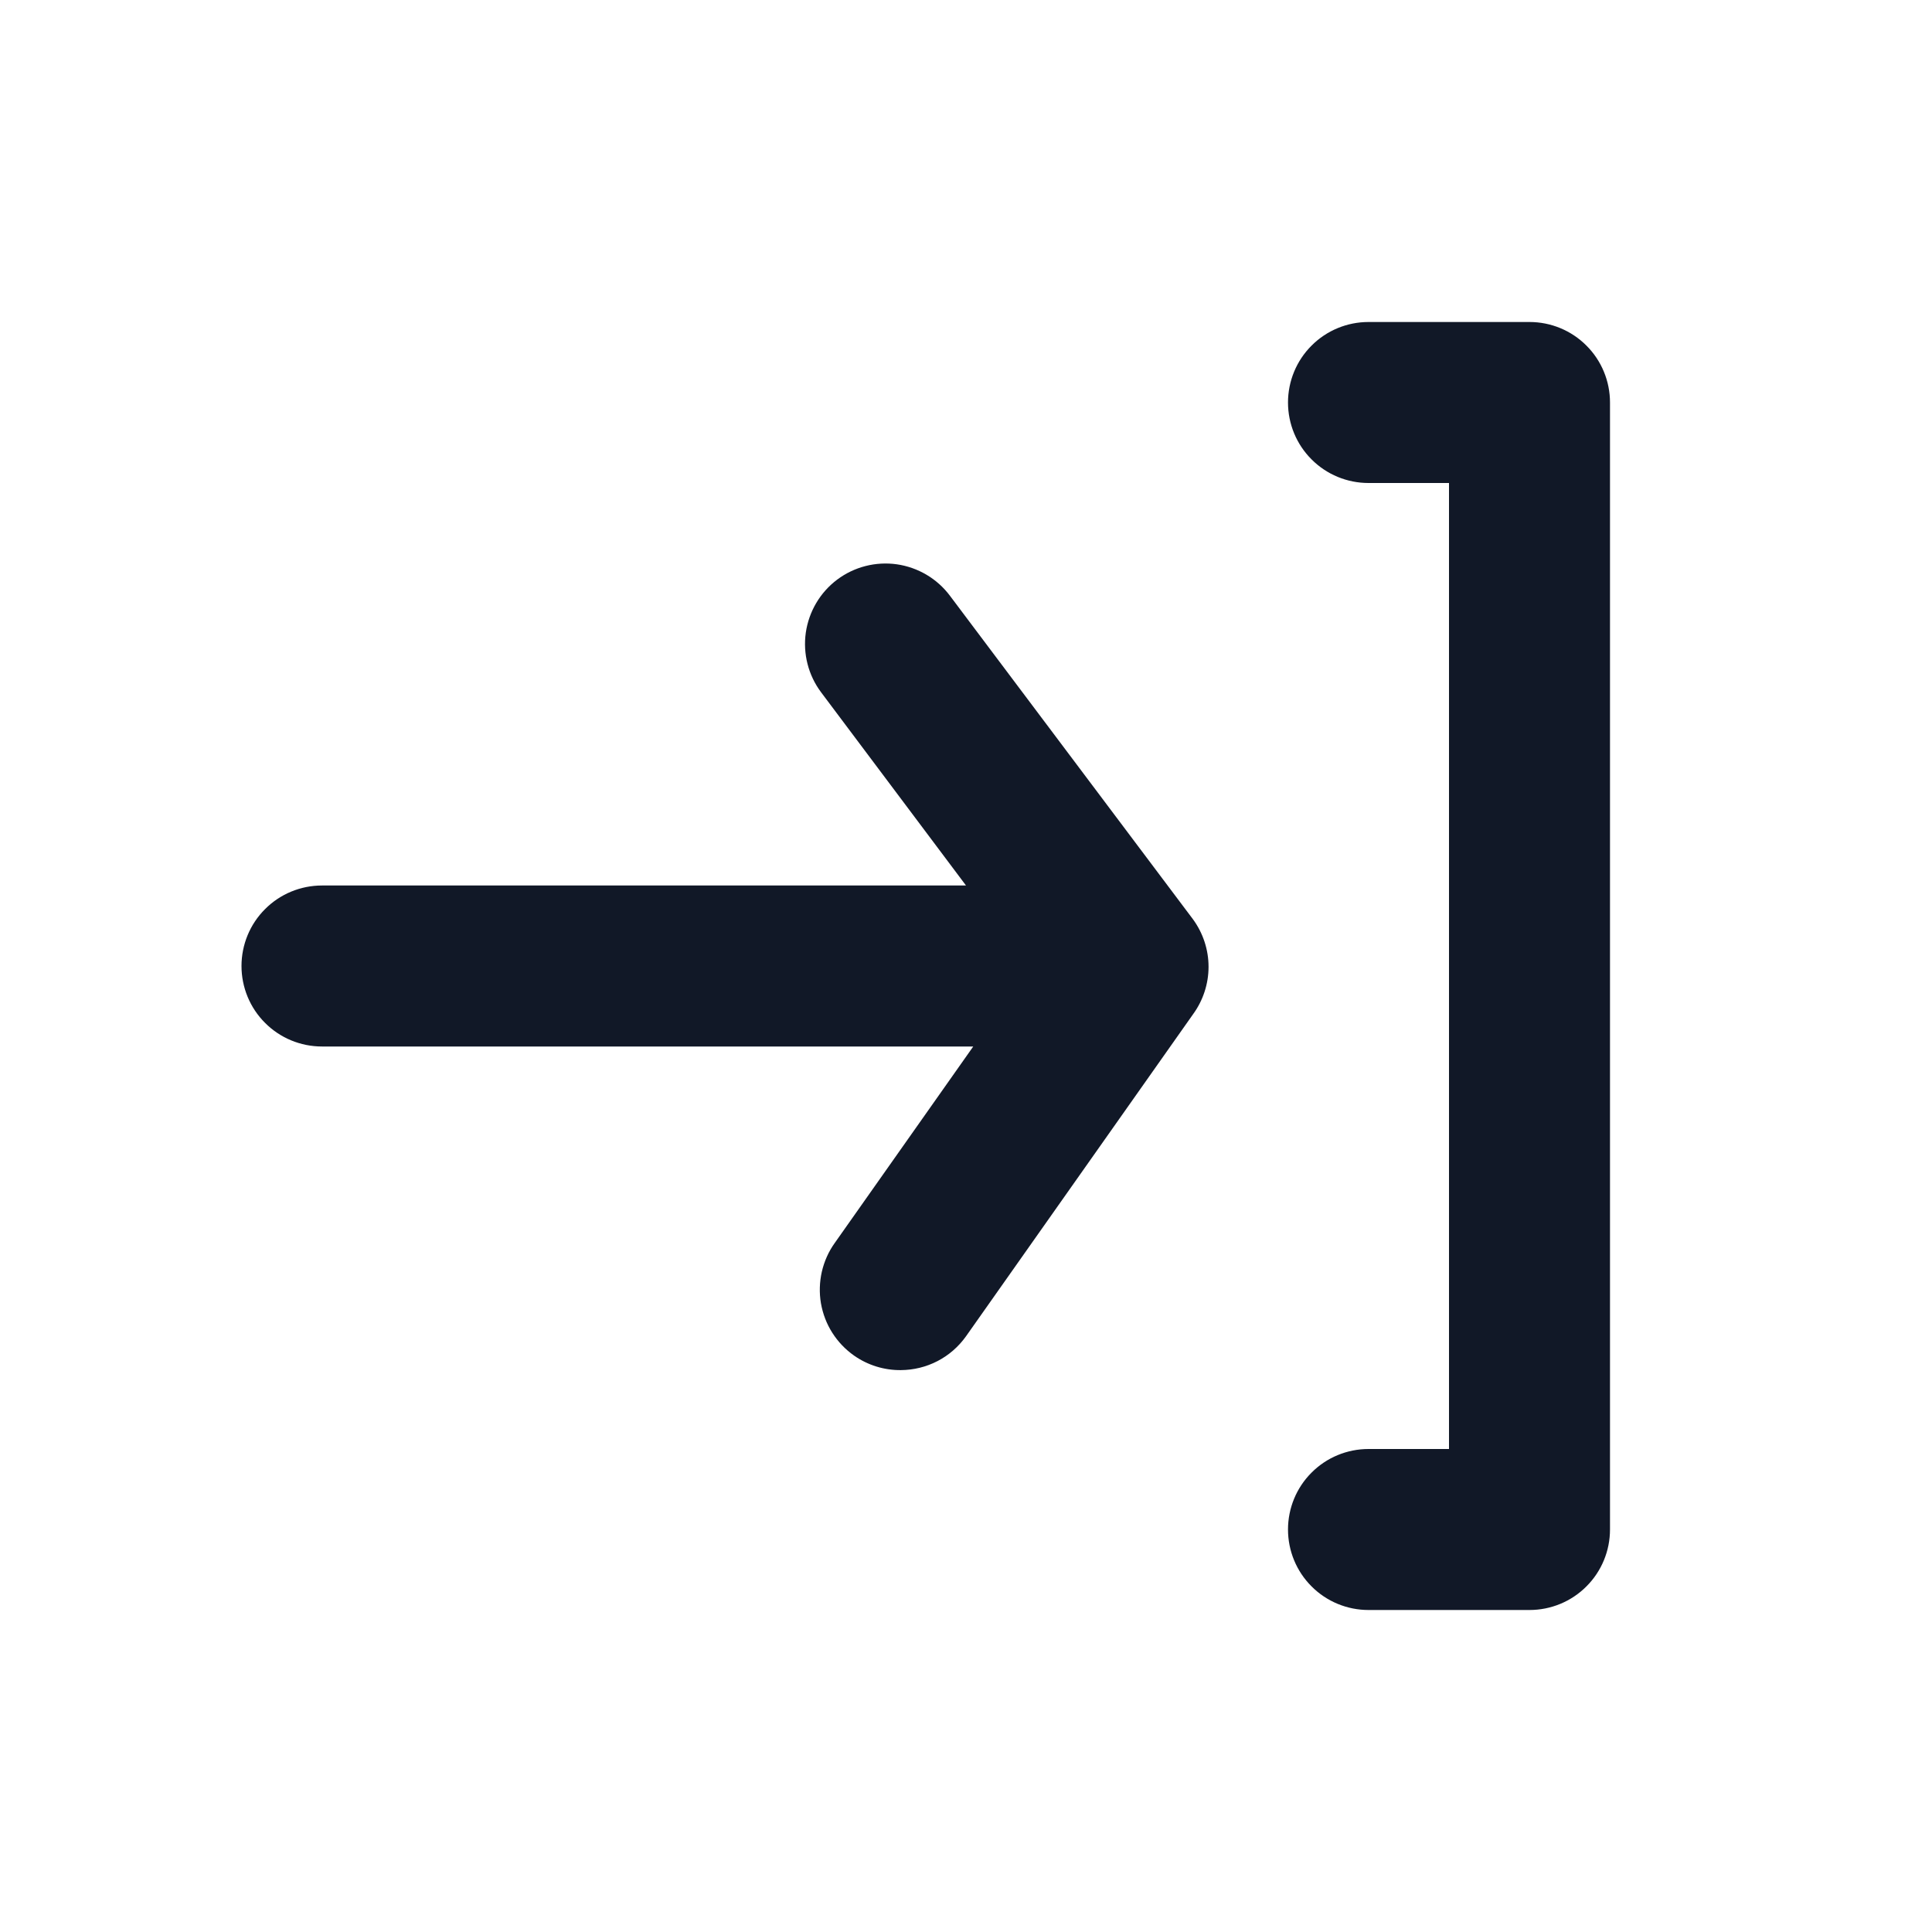 <svg width="24" height="24" viewBox="0 0 24 24" fill="none" xmlns="http://www.w3.org/2000/svg">
<g clip-path="url(#clip0_1_6418)">
<path d="M19 4H17C16.735 4 16.48 4.105 16.293 4.293C16.105 4.48 16 4.735 16 5C16 5.265 16.105 5.52 16.293 5.707C16.48 5.895 16.735 6 17 6H18V18H17C16.735 18 16.48 18.105 16.293 18.293C16.105 18.48 16 18.735 16 19C16 19.265 16.105 19.52 16.293 19.707C16.48 19.895 16.735 20 17 20H19C19.265 20 19.52 19.895 19.707 19.707C19.895 19.52 20 19.265 20 19V5C20 4.735 19.895 4.48 19.707 4.293C19.52 4.105 19.265 4 19 4Z" fill="#111827"/>
<path d="M11.8 7.4C11.641 7.188 11.404 7.048 11.141 7.01C10.879 6.973 10.612 7.041 10.4 7.2C10.188 7.359 10.048 7.596 10.01 7.859C9.973 8.121 10.041 8.388 10.2 8.6L12 11H4C3.735 11 3.48 11.105 3.293 11.293C3.105 11.48 3 11.735 3 12C3 12.265 3.105 12.52 3.293 12.707C3.48 12.895 3.735 13 4 13H12.09L10.37 15.44C10.293 15.547 10.239 15.669 10.209 15.798C10.18 15.927 10.176 16.06 10.198 16.19C10.221 16.32 10.268 16.445 10.339 16.556C10.41 16.668 10.502 16.764 10.61 16.84C10.78 16.959 10.983 17.022 11.19 17.02C11.349 17.019 11.505 16.981 11.646 16.908C11.787 16.835 11.908 16.729 12 16.6L14.82 12.6C14.945 12.429 15.013 12.222 15.013 12.01C15.013 11.798 14.945 11.591 14.82 11.42L11.8 7.4Z" fill="#111827"/>
</g>
<defs>
<clipPath id="clip0_1_6418">
<rect width="24" height="24" fill="white"/>
</clipPath>
</defs>
</svg>

